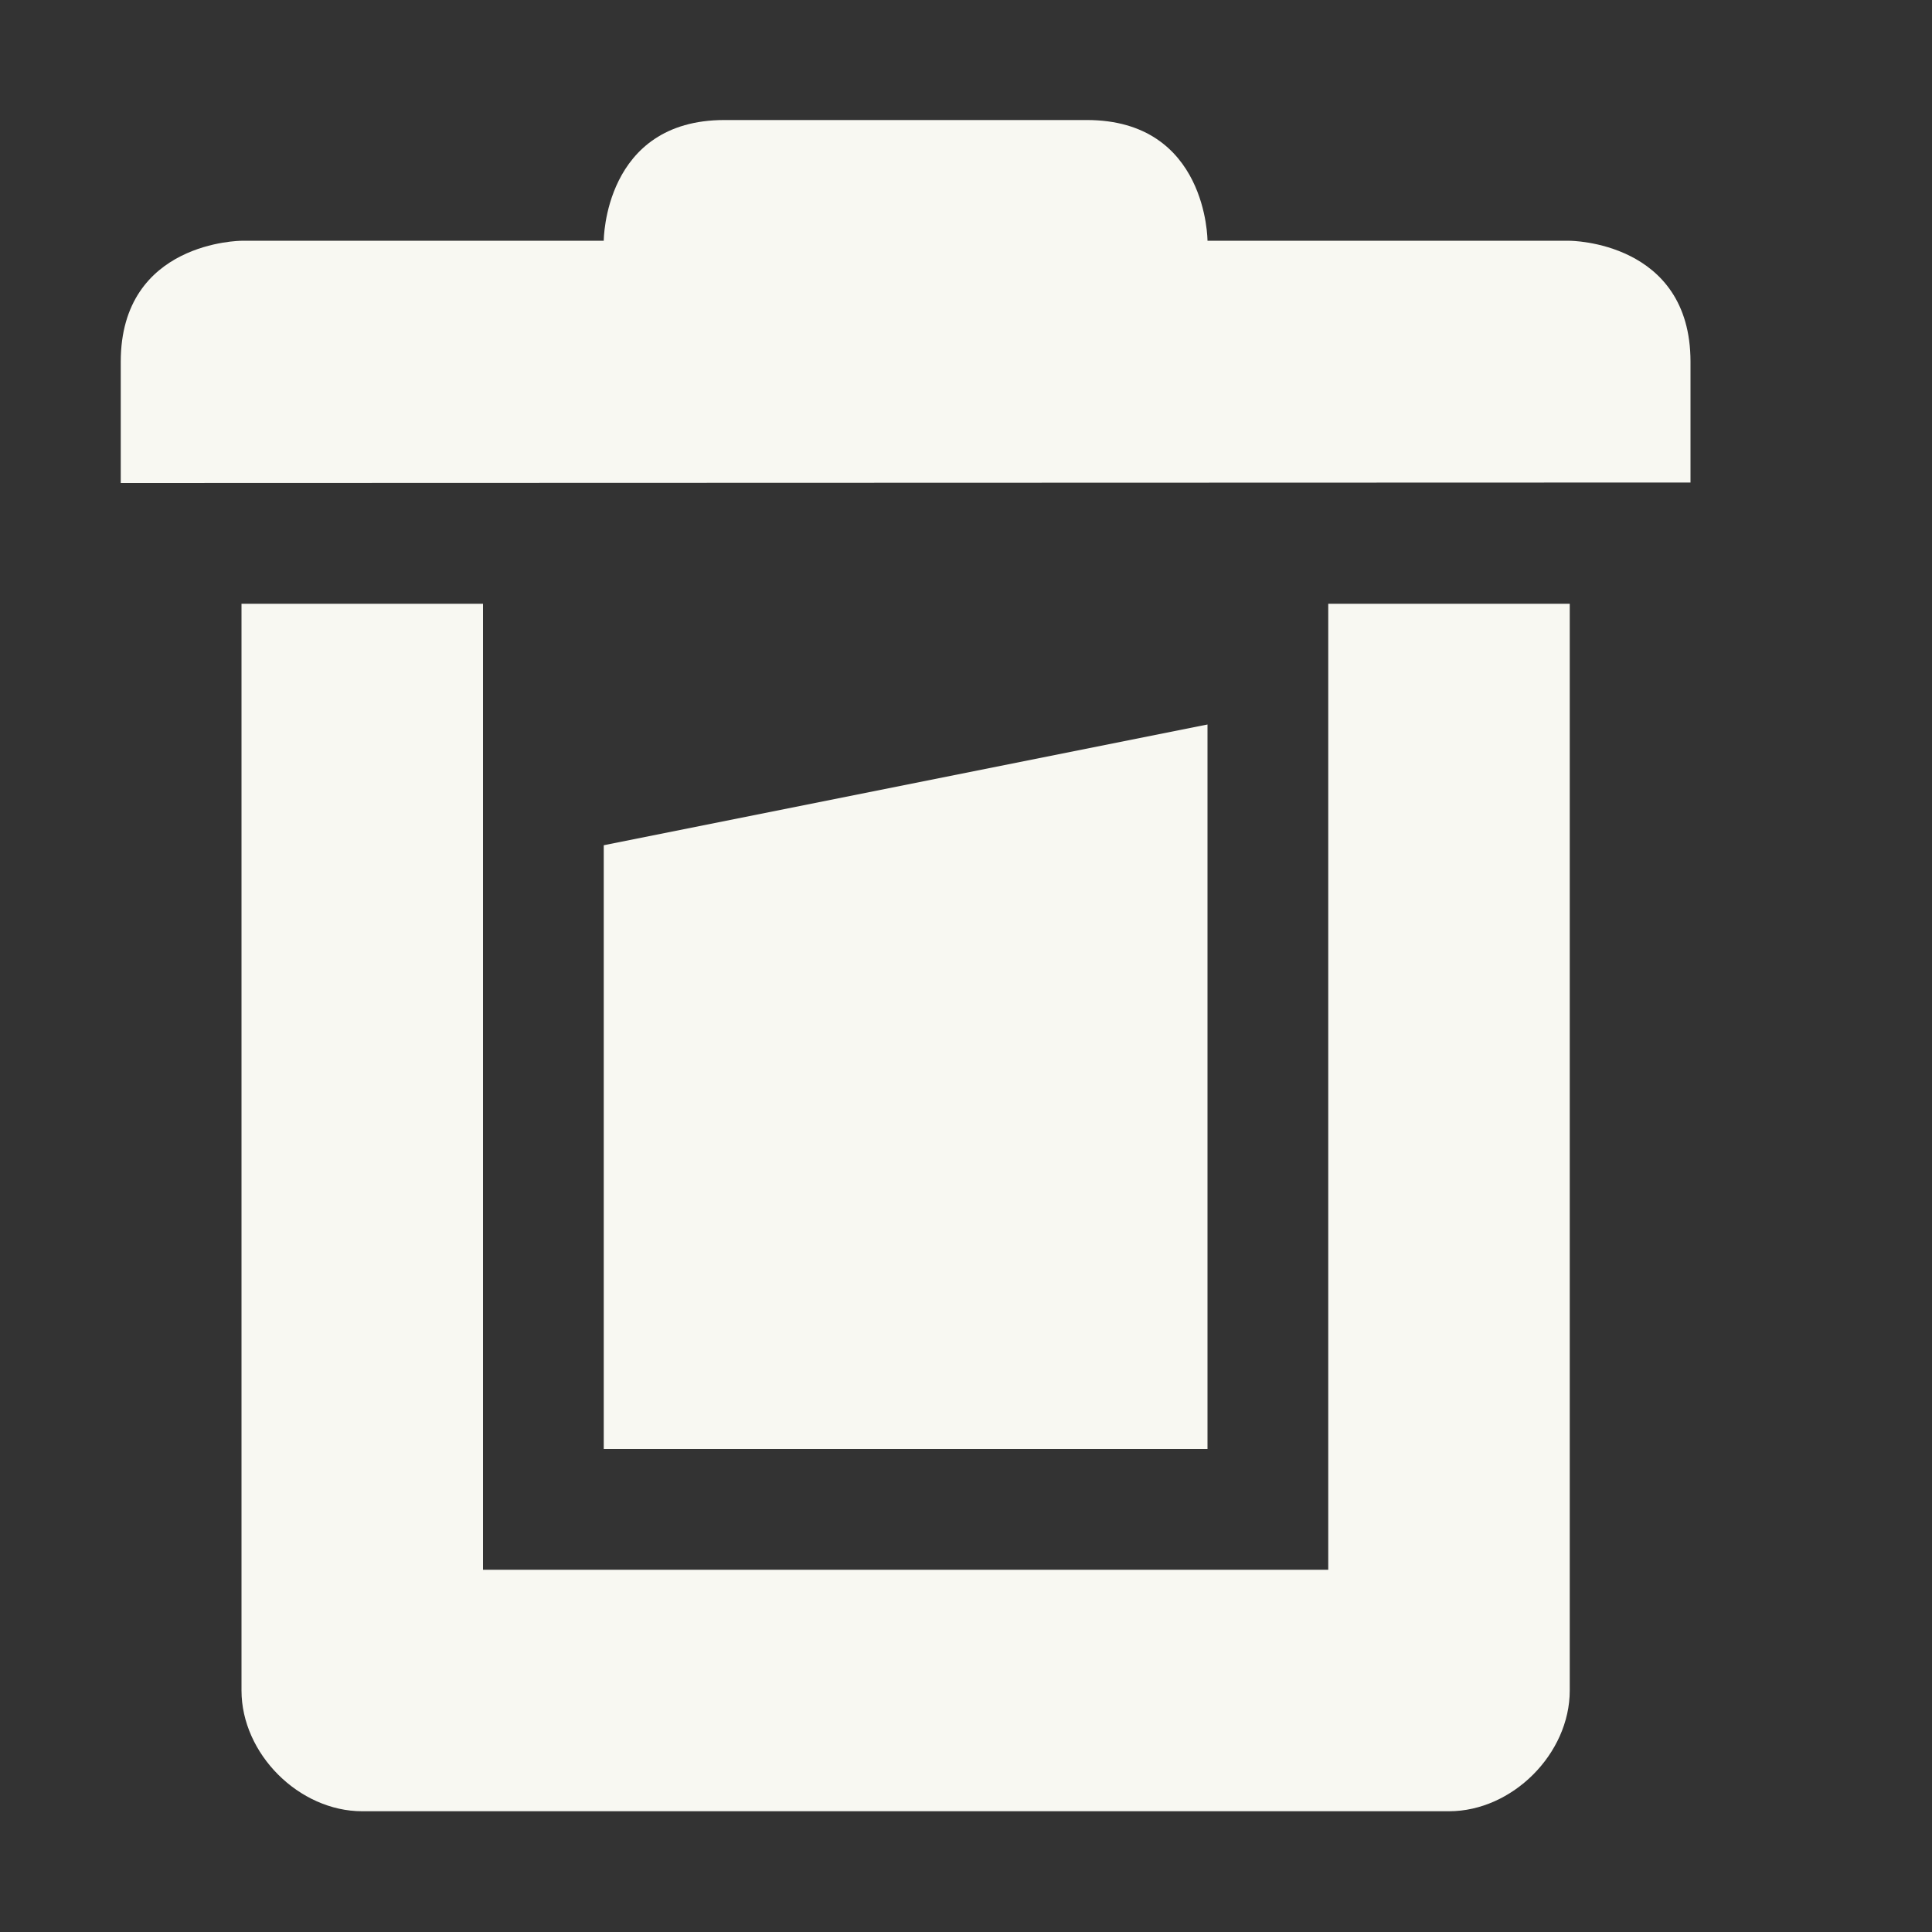 <svg width="16" height="16" version="1.1" viewBox="0 0 16 16" xmlns="http://www.w3.org/2000/svg">
 <rect x="0" y="0" width="16" height="16" fill="#333333" stroke="none"/>
 <defs>
  <style id="current-color-scheme" type="text/css">.ColorScheme-Text { color:#f8f8f2; } .ColorScheme-Highlight { color:#5294e2; }</style>
 </defs>
 <path style="fill:currentColor" class="ColorScheme-Text" d="m6 0.994c-1 0-1 1-1 1h-3s-1 0.002-1 1.002v1.004l13-0.004v-1c0-1-1-1.002-1-1.002h-3s0-1-1-1zm-4 4.006v9c5e-5 0.524 0.476 1 1 1h9c0.524-5e-5 1-0.476 1-1v-9h-2v8h-7v-8z"/>
 <path style="fill:currentColor" class="ColorScheme-Text" d="m5 7 5-1v6h-5z"/>
</svg>
